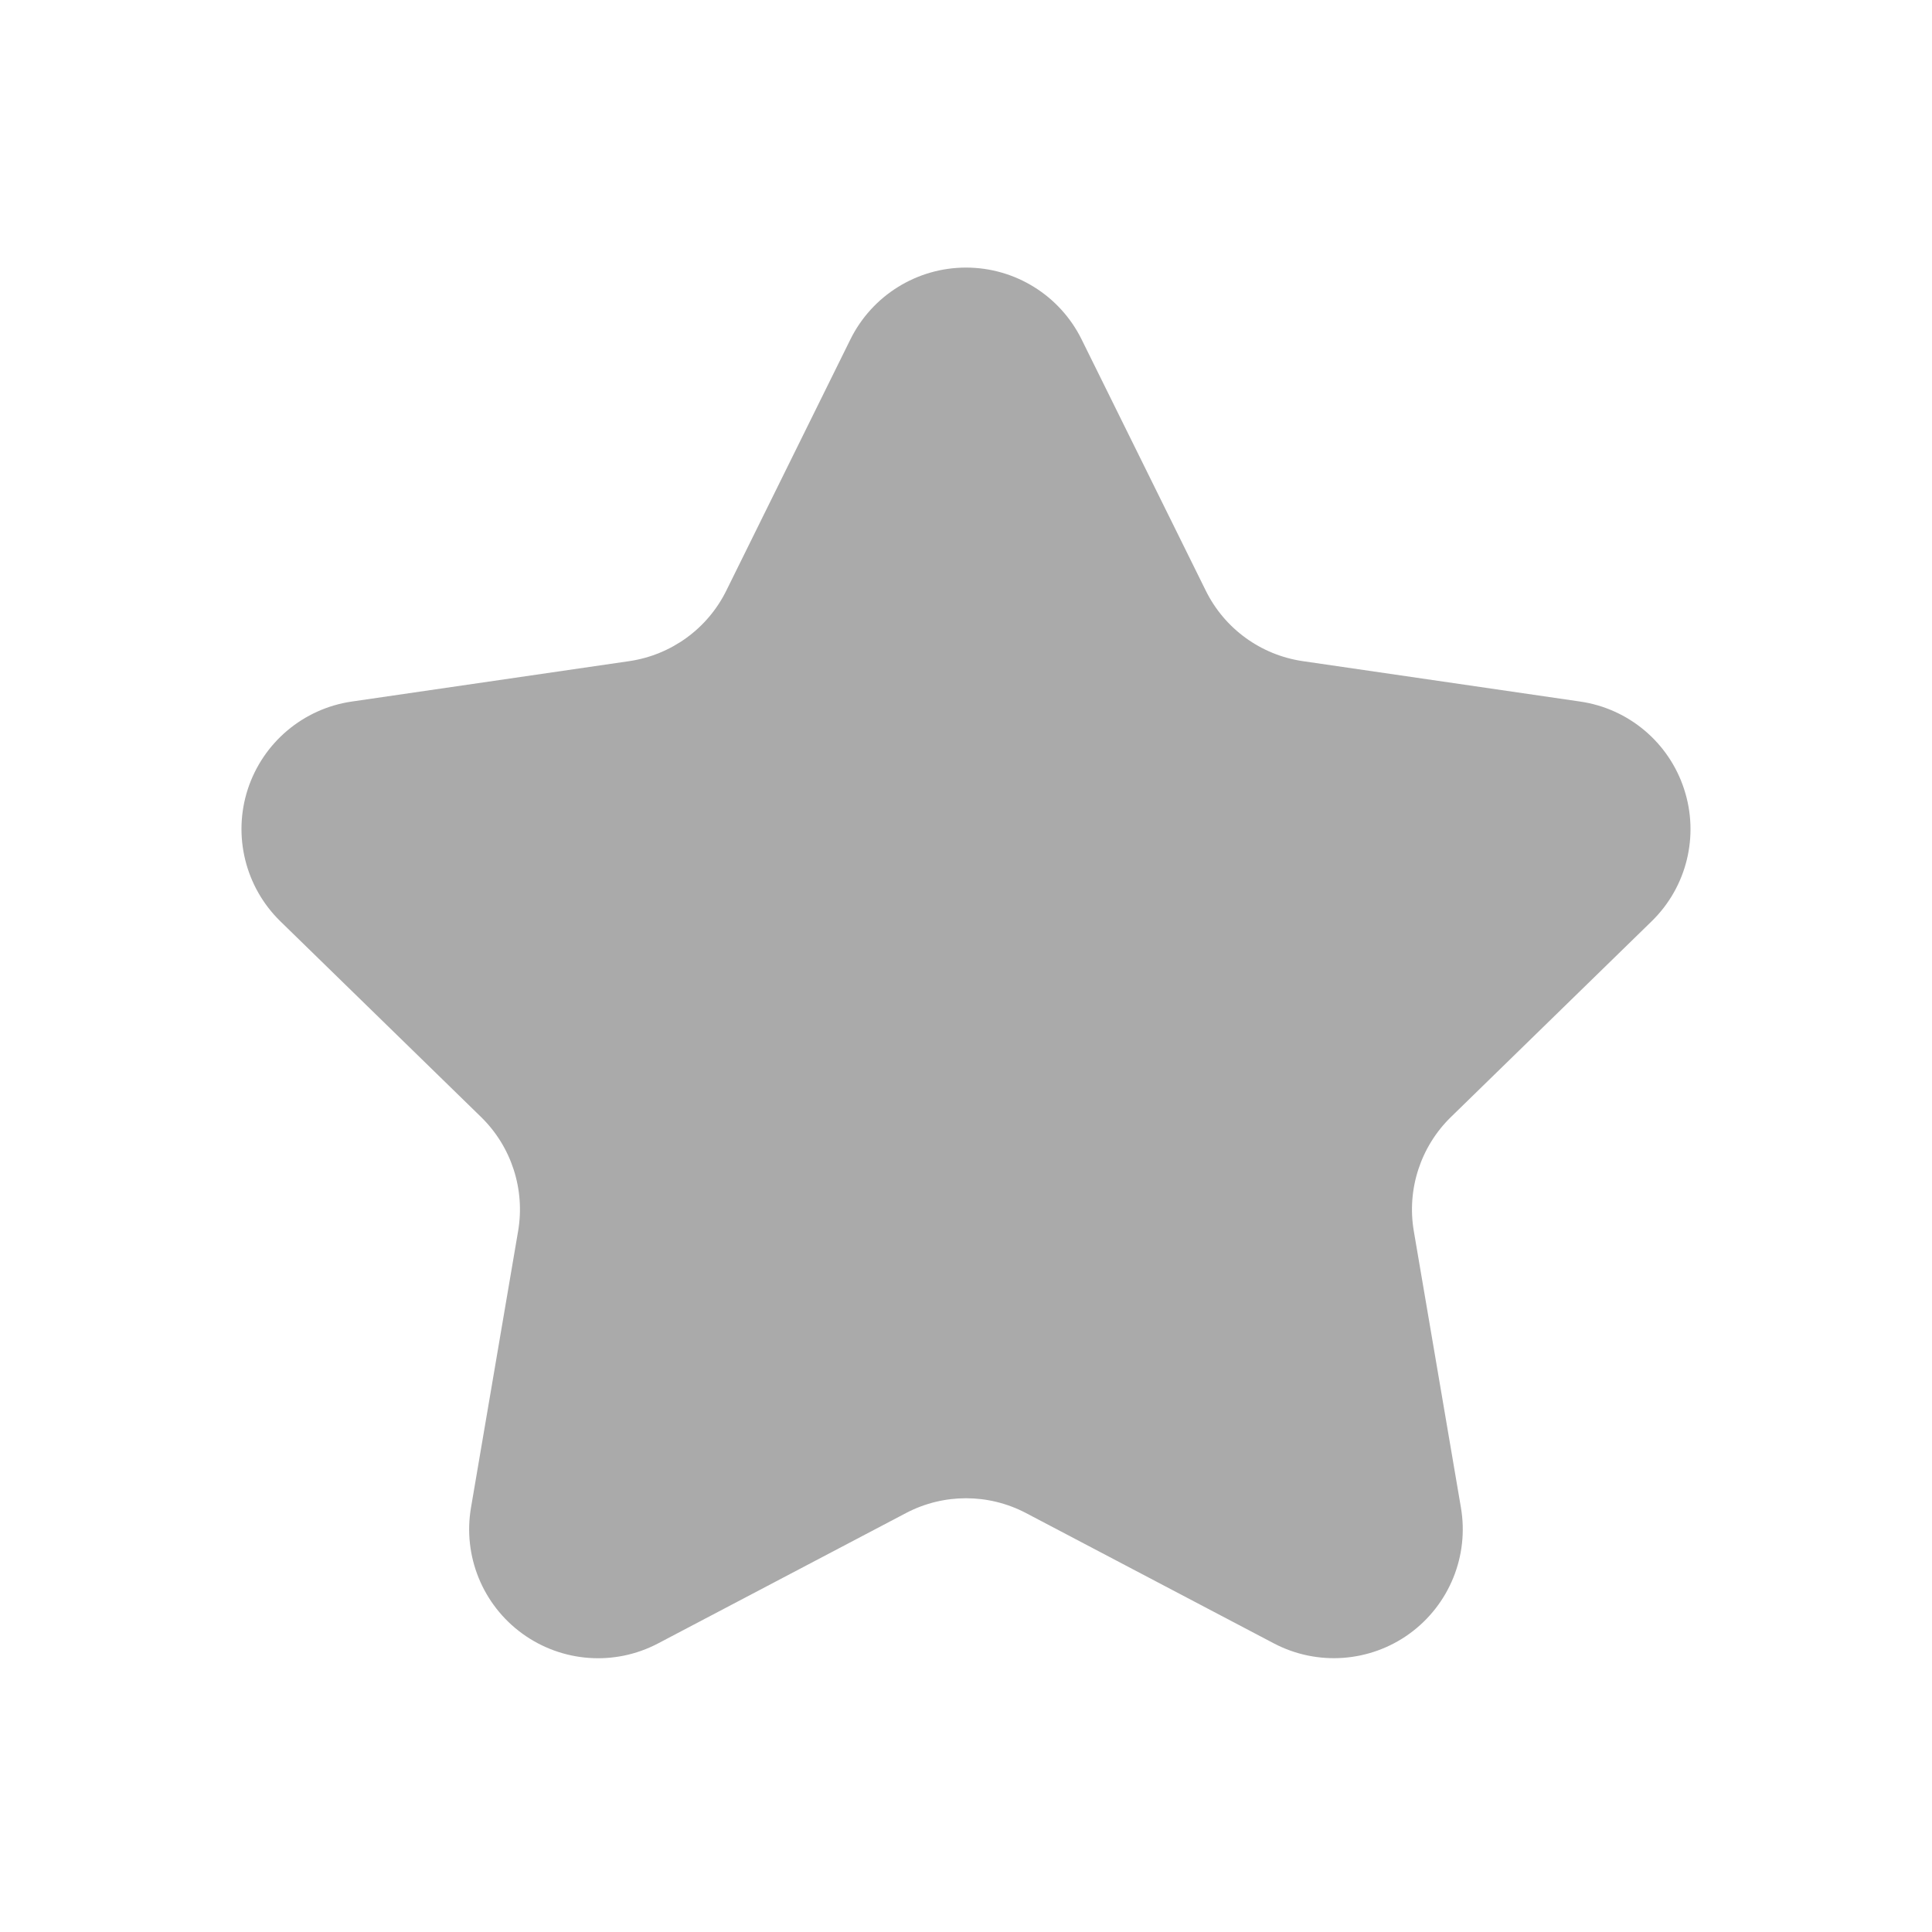 <svg class="" width="24" height="24" viewBox="0 0 24 24" fill="none" xmlns="http://www.w3.org/2000/svg"><path d="M11.258 18.794L8.175 20.415C7.636 20.699 6.982 20.652 6.488 20.293C5.995 19.935 5.748 19.328 5.851 18.727L6.436 15.294C6.525 14.774 6.353 14.244 5.976 13.876L3.482 11.444C3.047 11.019 2.89 10.383 3.078 9.804C3.267 9.225 3.767 8.803 4.369 8.715L7.816 8.213C8.338 8.137 8.79 7.809 9.023 7.336L10.564 4.216C10.834 3.67 11.391 3.324 12 3.324C12.61 3.324 13.166 3.67 13.436 4.216L14.978 7.336C15.211 7.809 15.662 8.137 16.184 8.213L19.63 8.715C20.233 8.803 20.733 9.225 20.921 9.804C21.11 10.383 20.954 11.019 20.518 11.444L18.024 13.876C17.647 14.244 17.474 14.774 17.563 15.294L18.148 18.727C18.251 19.327 18.004 19.934 17.511 20.293C17.018 20.651 16.364 20.698 15.825 20.415L12.742 18.794C12.277 18.551 11.723 18.551 11.258 18.794Z" fill="#AAAAAA"></path></svg>